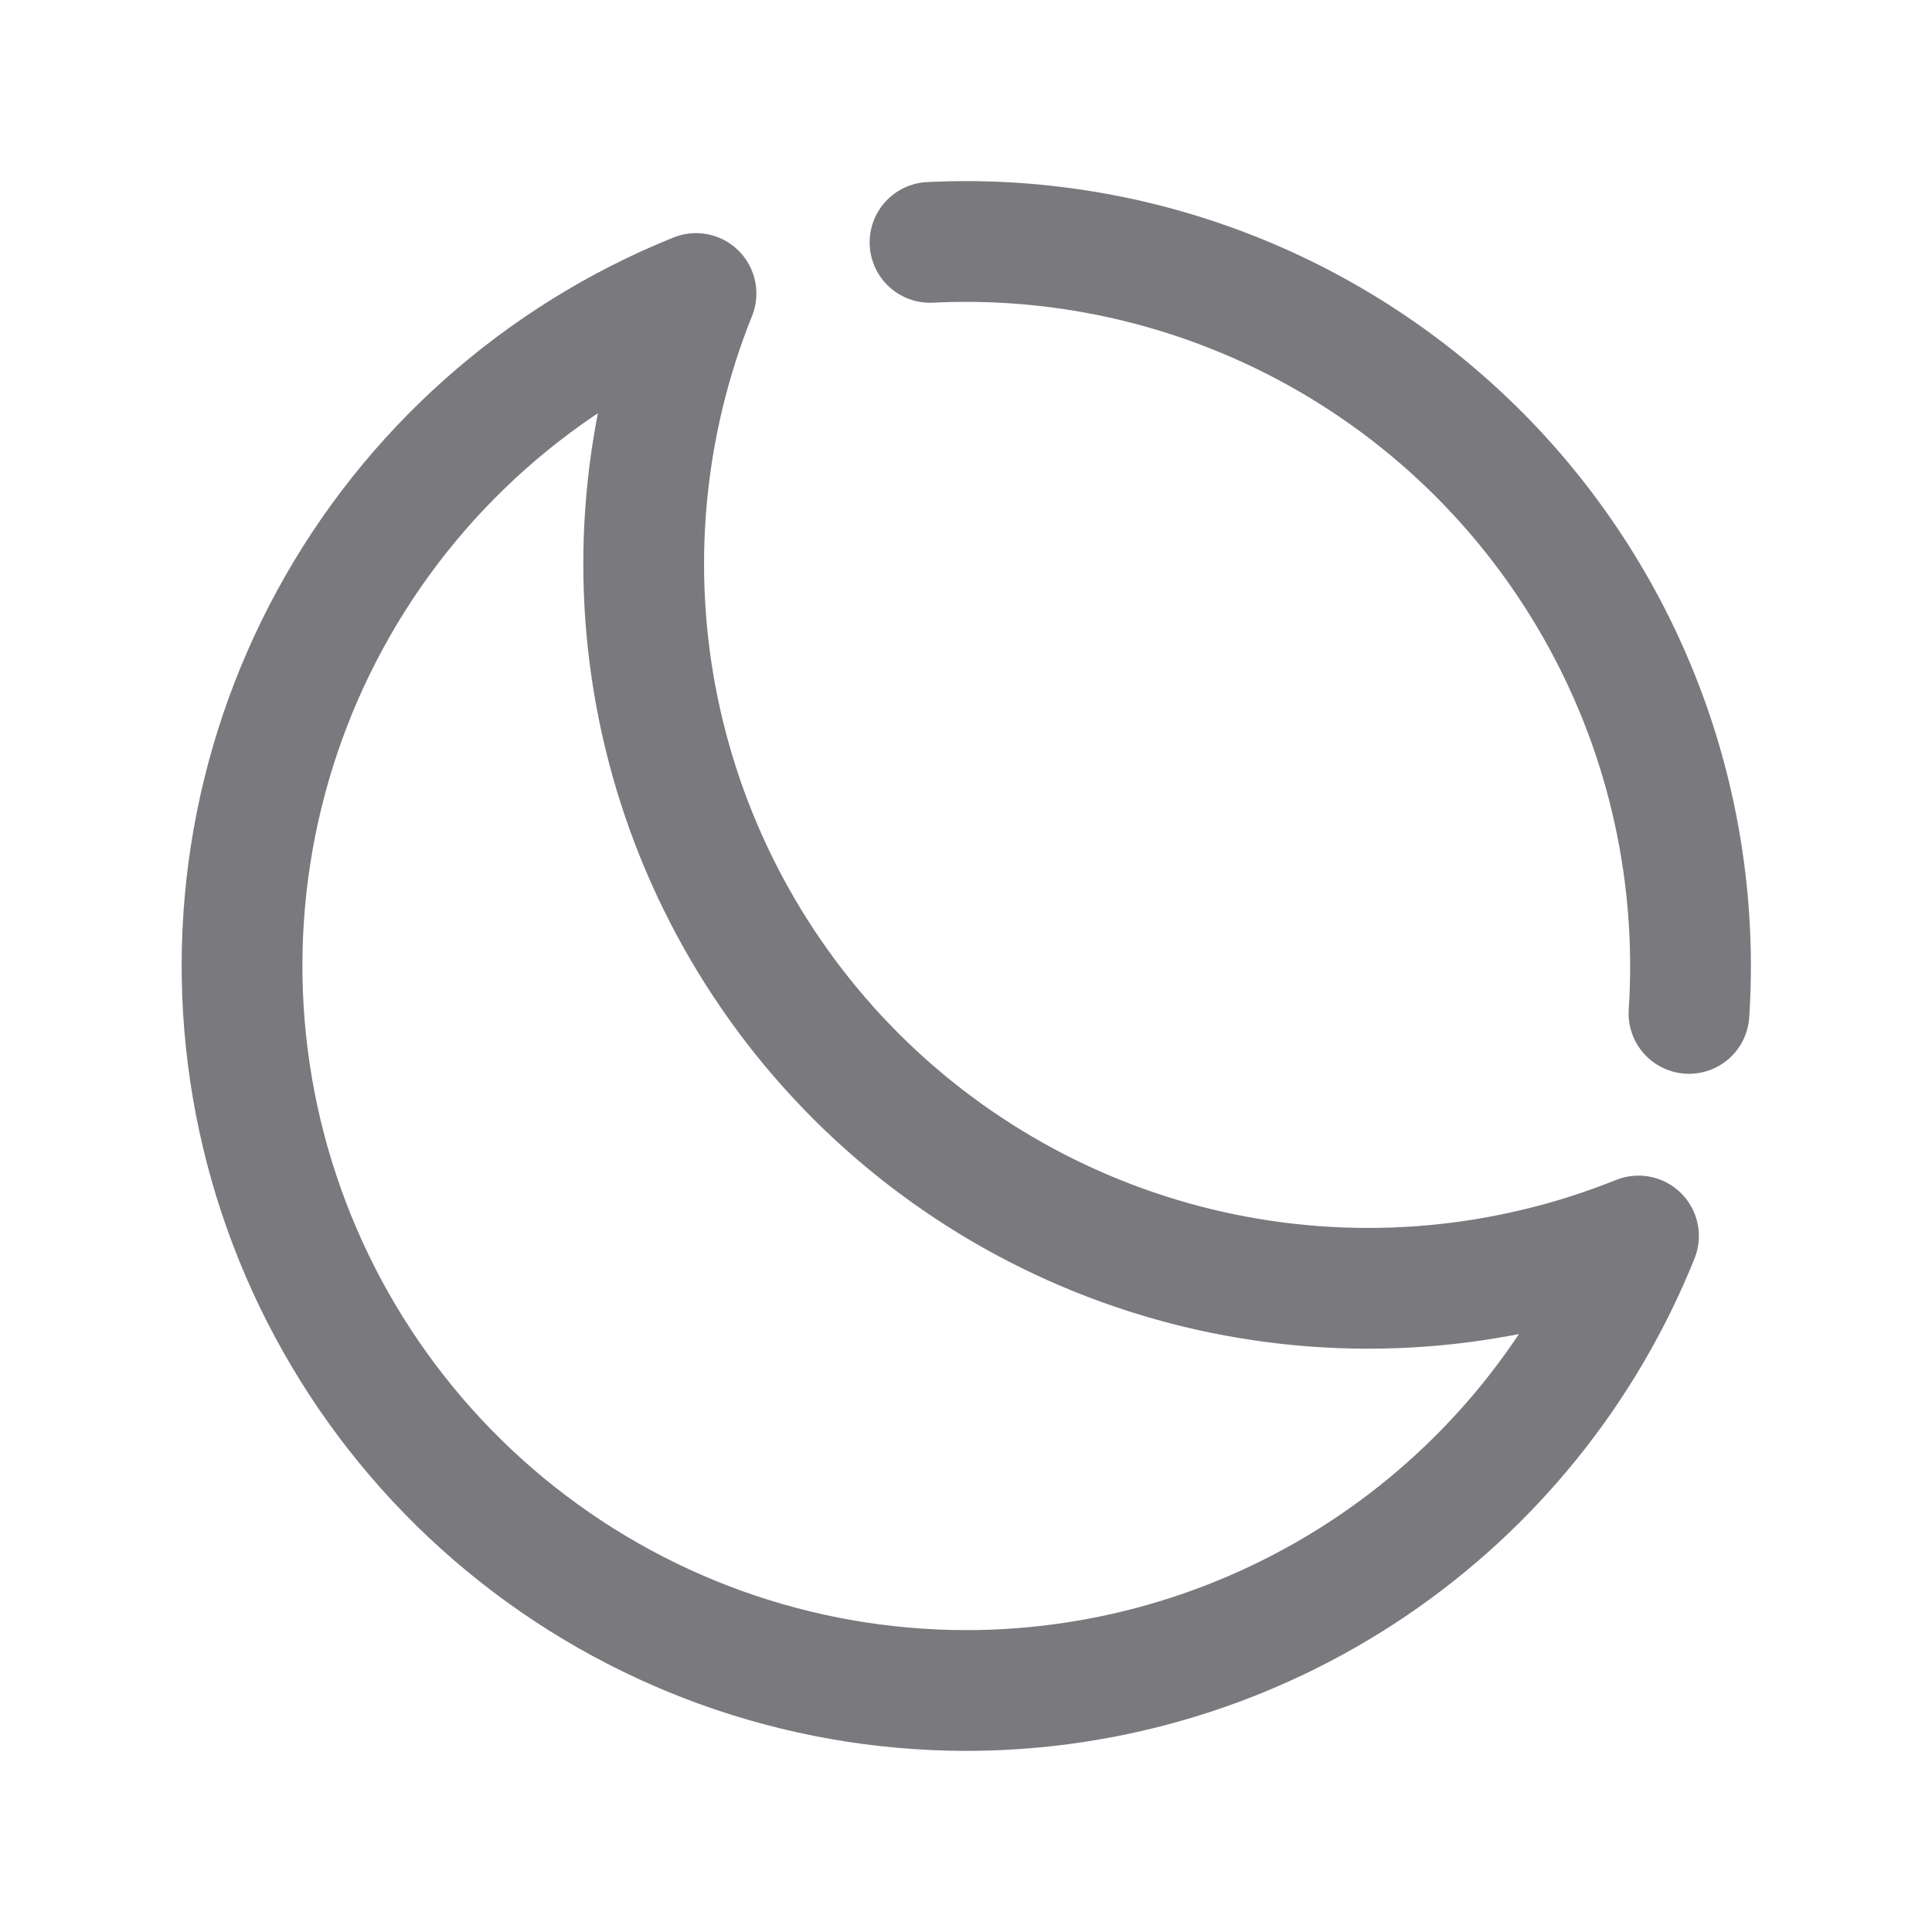 <svg width="24" height="24" viewBox="0 0 24 24" fill="none" xmlns="http://www.w3.org/2000/svg">
<path d="M20.354 15.354C18.717 16.012 16.923 16.175 15.195 15.822C13.466 15.469 11.88 14.615 10.632 13.368C9.385 12.12 8.531 10.534 8.178 8.805C7.825 7.077 7.988 5.283 8.646 3.646C6.708 4.427 5.101 5.857 4.102 7.693C3.103 9.528 2.774 11.654 3.17 13.705C3.567 15.757 4.665 17.607 6.276 18.938C7.887 20.269 9.91 20.998 12 21C13.797 21 15.553 20.462 17.041 19.456C18.53 18.45 19.684 17.021 20.354 15.354Z" stroke="#7A797D" stroke-width="1.5" stroke-linecap="round" stroke-linejoin="round"/>
<path d="M20.981 12.589C21.064 11.323 20.878 10.053 20.436 8.863C19.993 7.674 19.304 6.591 18.414 5.686C17.523 4.782 16.452 4.076 15.269 3.615C14.087 3.154 12.82 2.948 11.553 3.011" stroke="#7A797D" stroke-width="1.5" stroke-linecap="round"/>
</svg>
